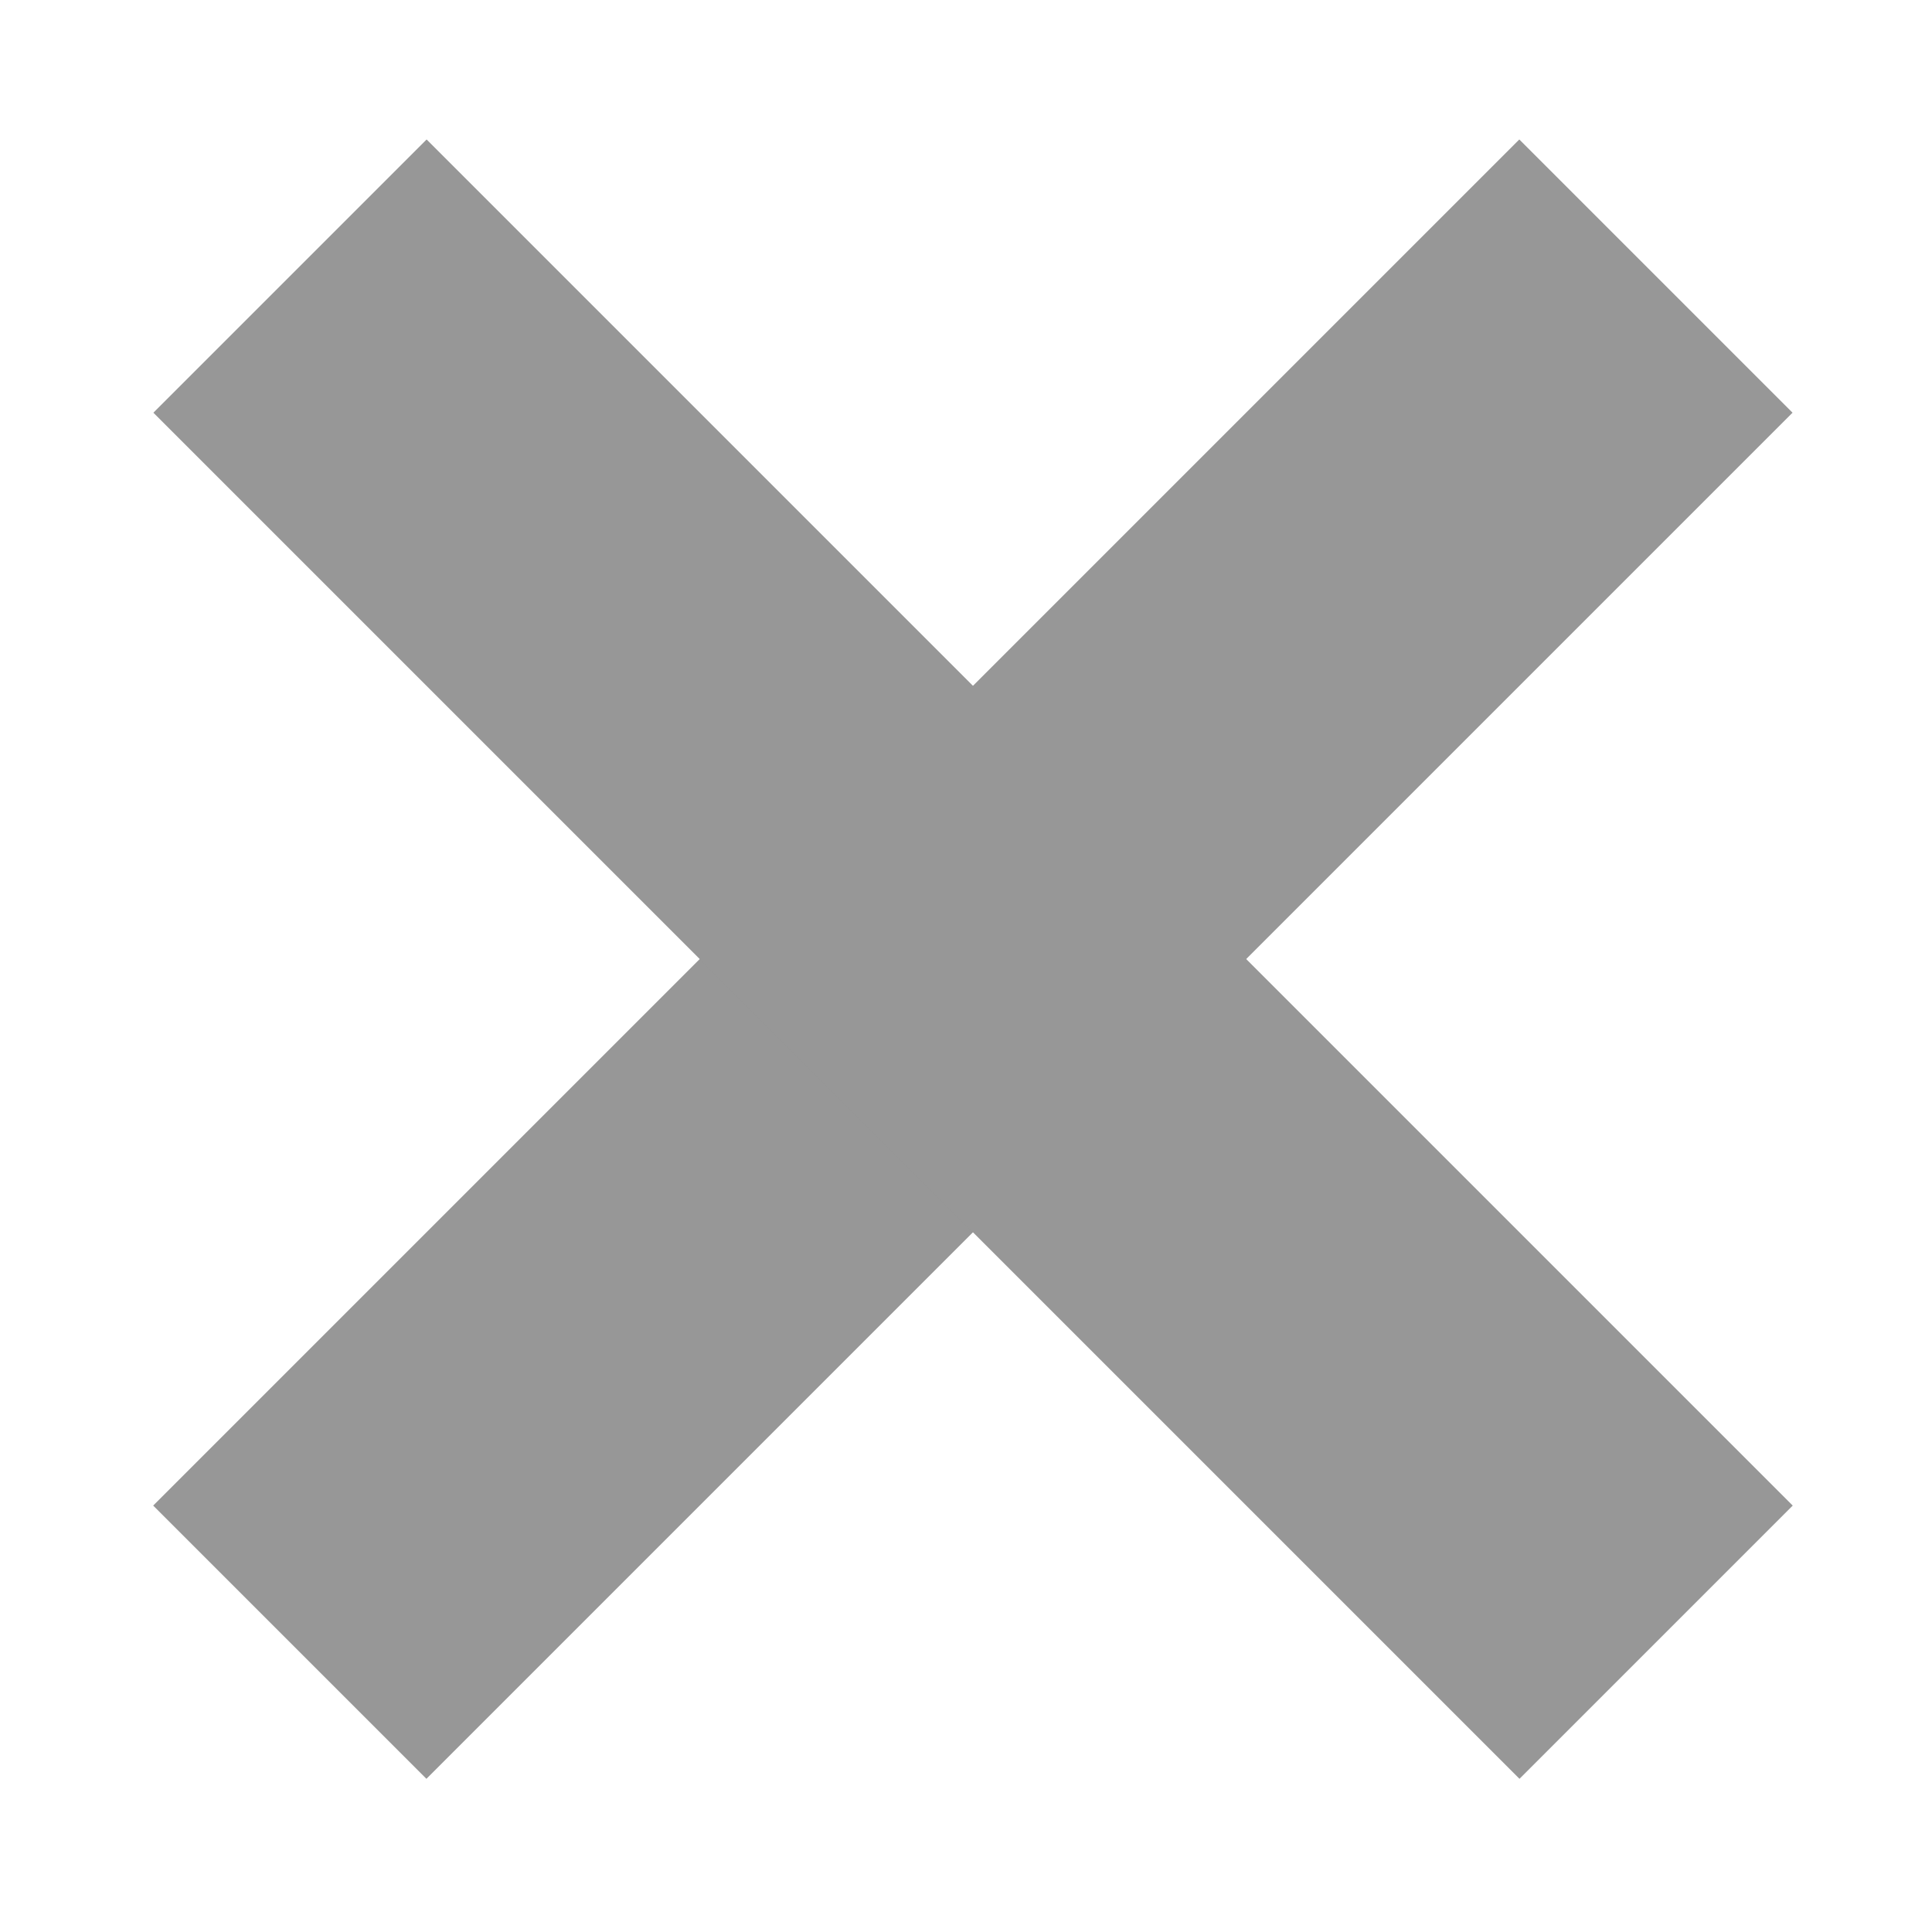 <?xml version="1.0" encoding="UTF-8"?>
<svg width="10px" height="10px" viewBox="0 0 10 10" version="1.1" xmlns="http://www.w3.org/2000/svg" xmlns:xlink="http://www.w3.org/1999/xlink">
    <!-- Generator: Sketch 45.2 (43514) - http://www.bohemiancoding.com/sketch -->
    <title>cross</title>
    <desc>Created with Sketch.</desc>
    <defs></defs>
    <g id="Page-1" stroke="none" stroke-width="1" fill="none" fill-rule="evenodd">
        <g id="Select-scenario_2" transform="translate(-384, -235)" stroke-width="2" stroke="#979797">
            <g id="Group-25" transform="translate(334, 199)">
                <g id="Group-38-Copy-2">
                    <g id="search">
                        <g id="button">
                            <g id="Group-34">
                                <g id="Group-36">
                                    <g id="Group-37" transform="translate(4, 28)">
                                        <g id="cross" transform="translate(47, 9)">
                                            <path d="M0.5,7.5 L7.571,0.429" id="Line"></path>
                                            <path d="M0.5,7.5 L7.571,0.429" id="Line" transform="translate(4.036, 3.964) scale(-1, 1) translate(-4.036, -3.964) "></path>
                                        </g>
                                    </g>
                                </g>
                            </g>
                        </g>
                    </g>
                </g>
            </g>
        </g>
    </g>
</svg>